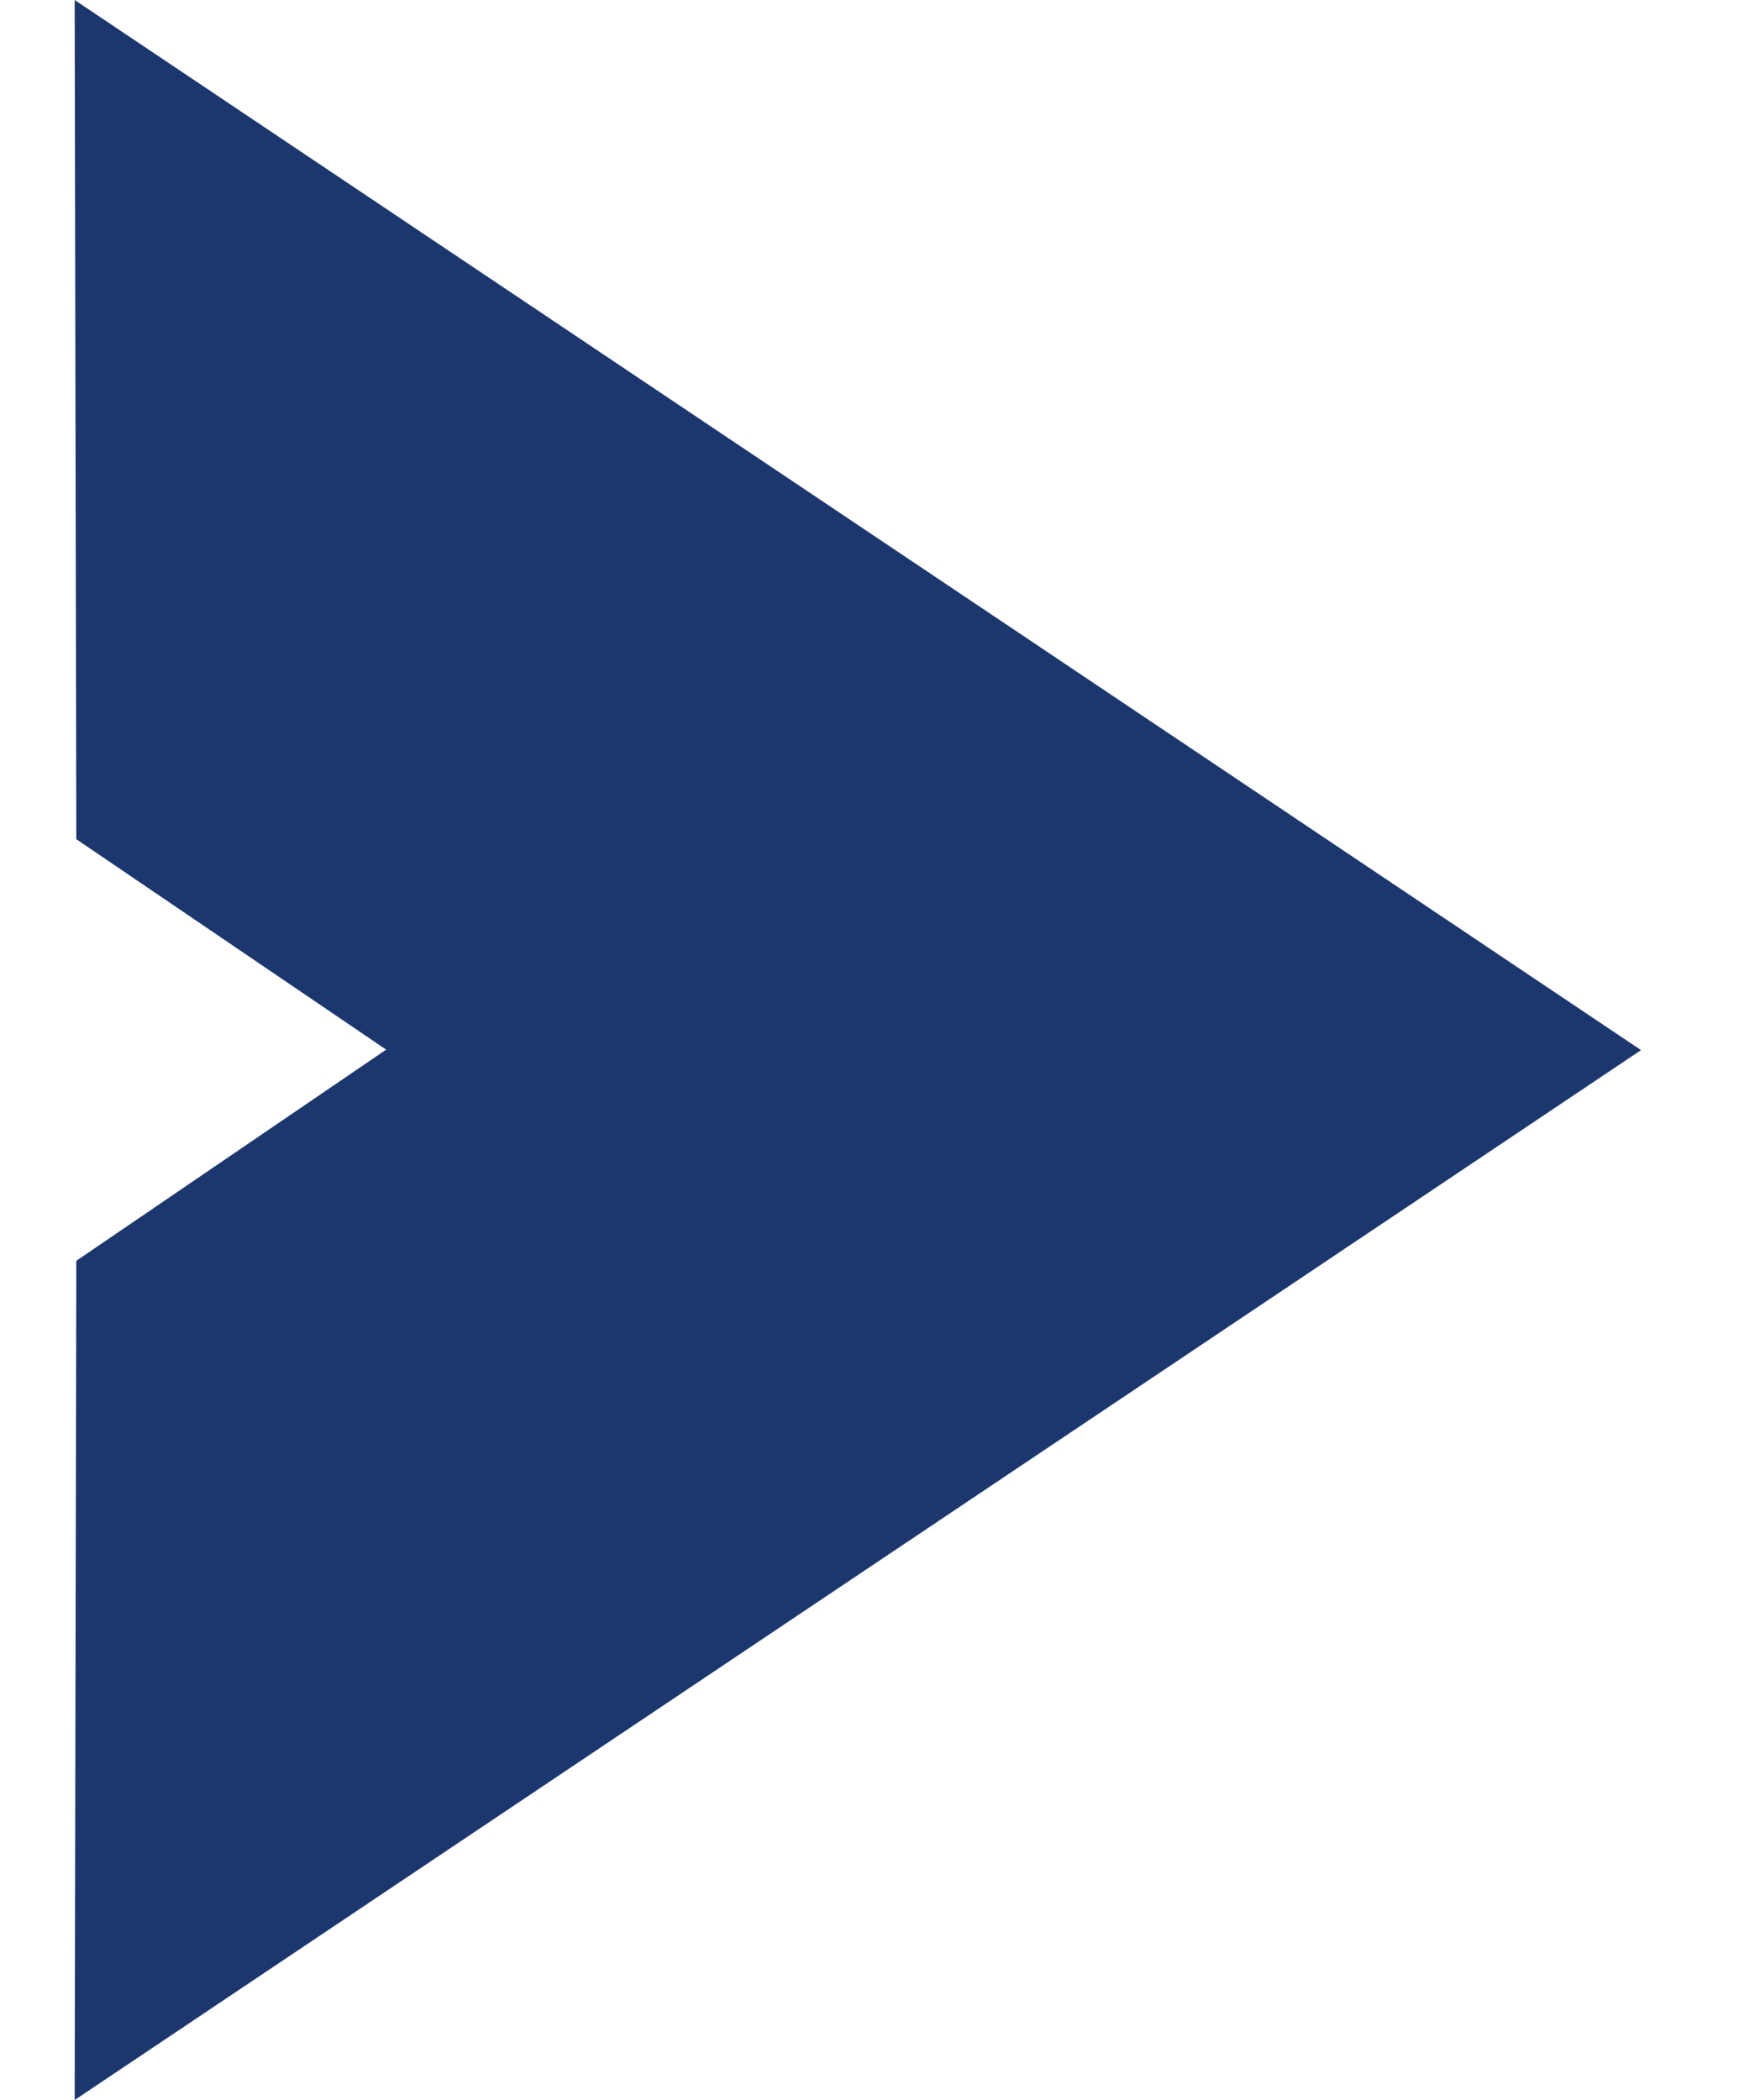 <svg width="15" height="18" viewBox="0 0 15 18" fill="none" xmlns="http://www.w3.org/2000/svg">
<path d="M0.64 18L14.066 9.001L8.641 5.363L0.64 0L0.654 7.193L3.31 8.997L0.654 10.807L0.64 18Z" fill="#1C376E"/>
</svg>

